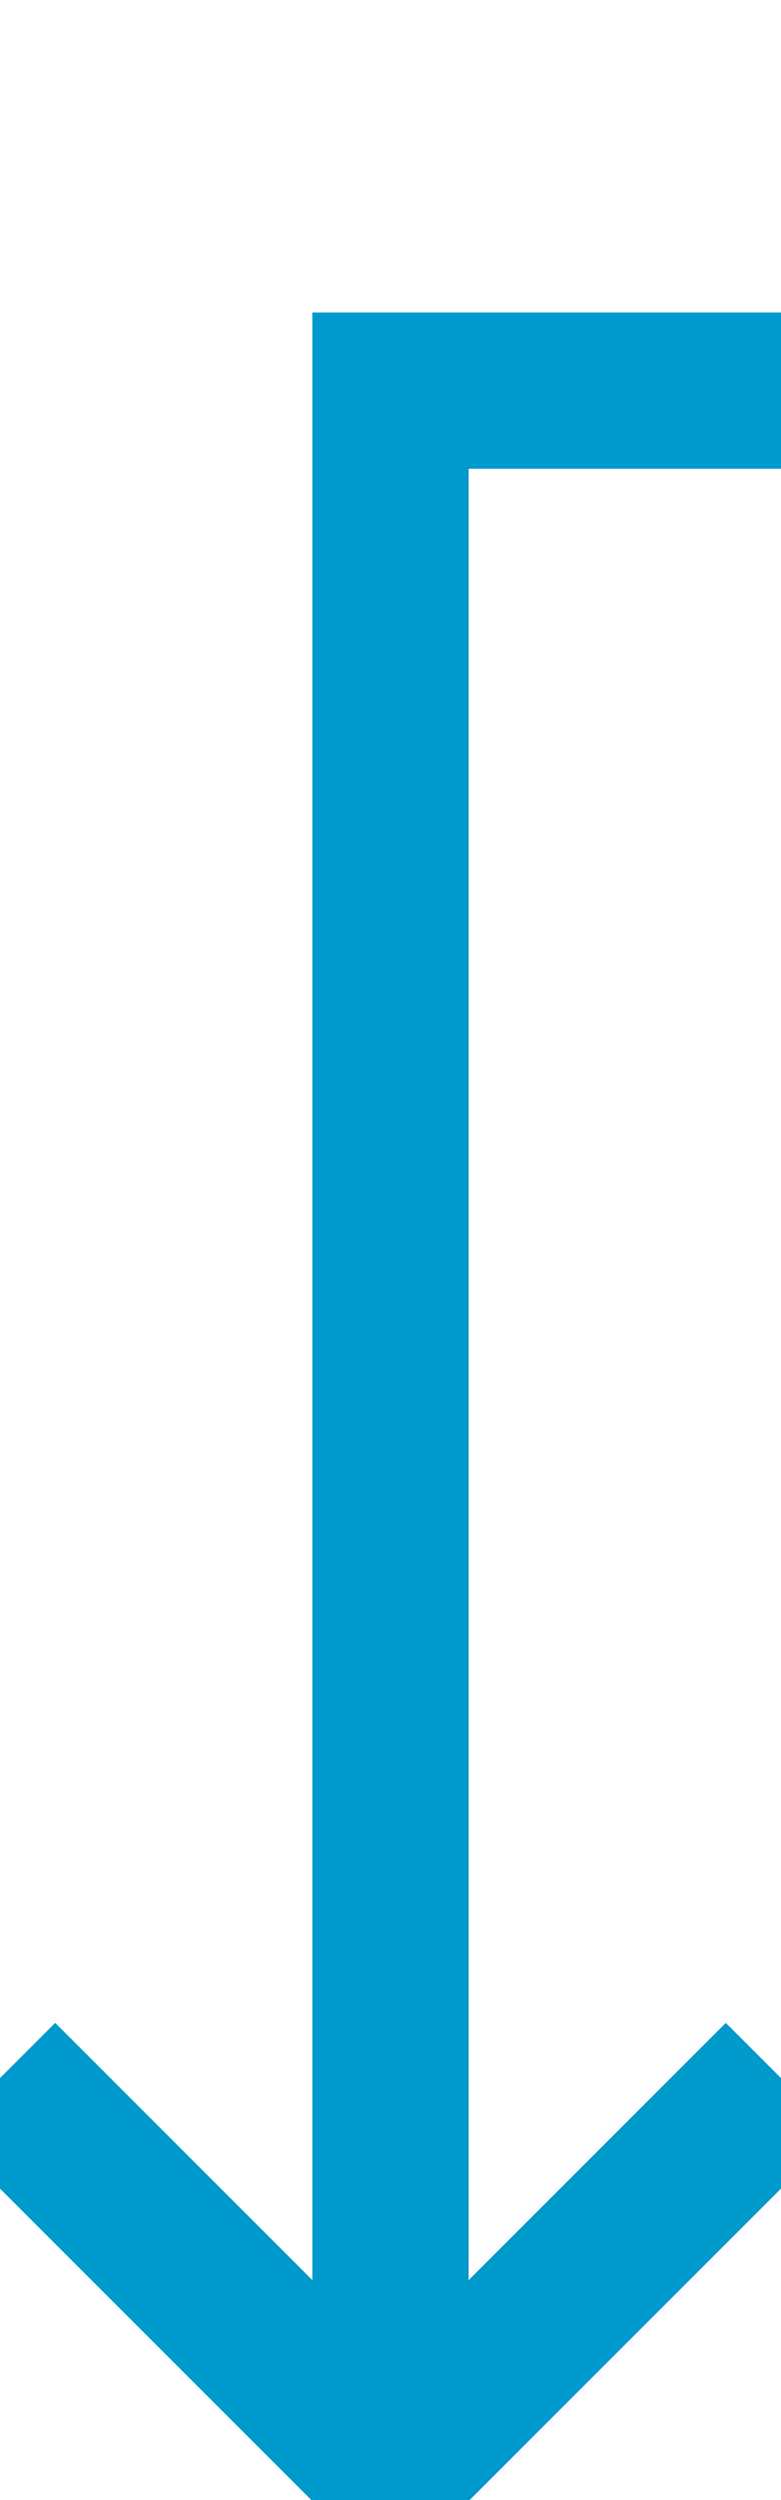 ﻿<?xml version="1.0" encoding="utf-8"?>
<svg version="1.1" xmlns:xlink="http://www.w3.org/1999/xlink" width="10px" height="32px" preserveAspectRatio="xMidYMin meet" viewBox="571 479  8 32" xmlns="http://www.w3.org/2000/svg">
  <path d="M 625 360  L 640 360  L 640 484  L 575 484  L 575 510  " stroke-width="2" stroke="#0099cc" fill="none" />
  <path d="M 579.293 504.893  L 575 509.186  L 570.707 504.893  L 569.293 506.307  L 574.293 511.307  L 575 512.014  L 575.707 511.307  L 580.707 506.307  L 579.293 504.893  Z " fill-rule="nonzero" fill="#0099cc" stroke="none" />
</svg>